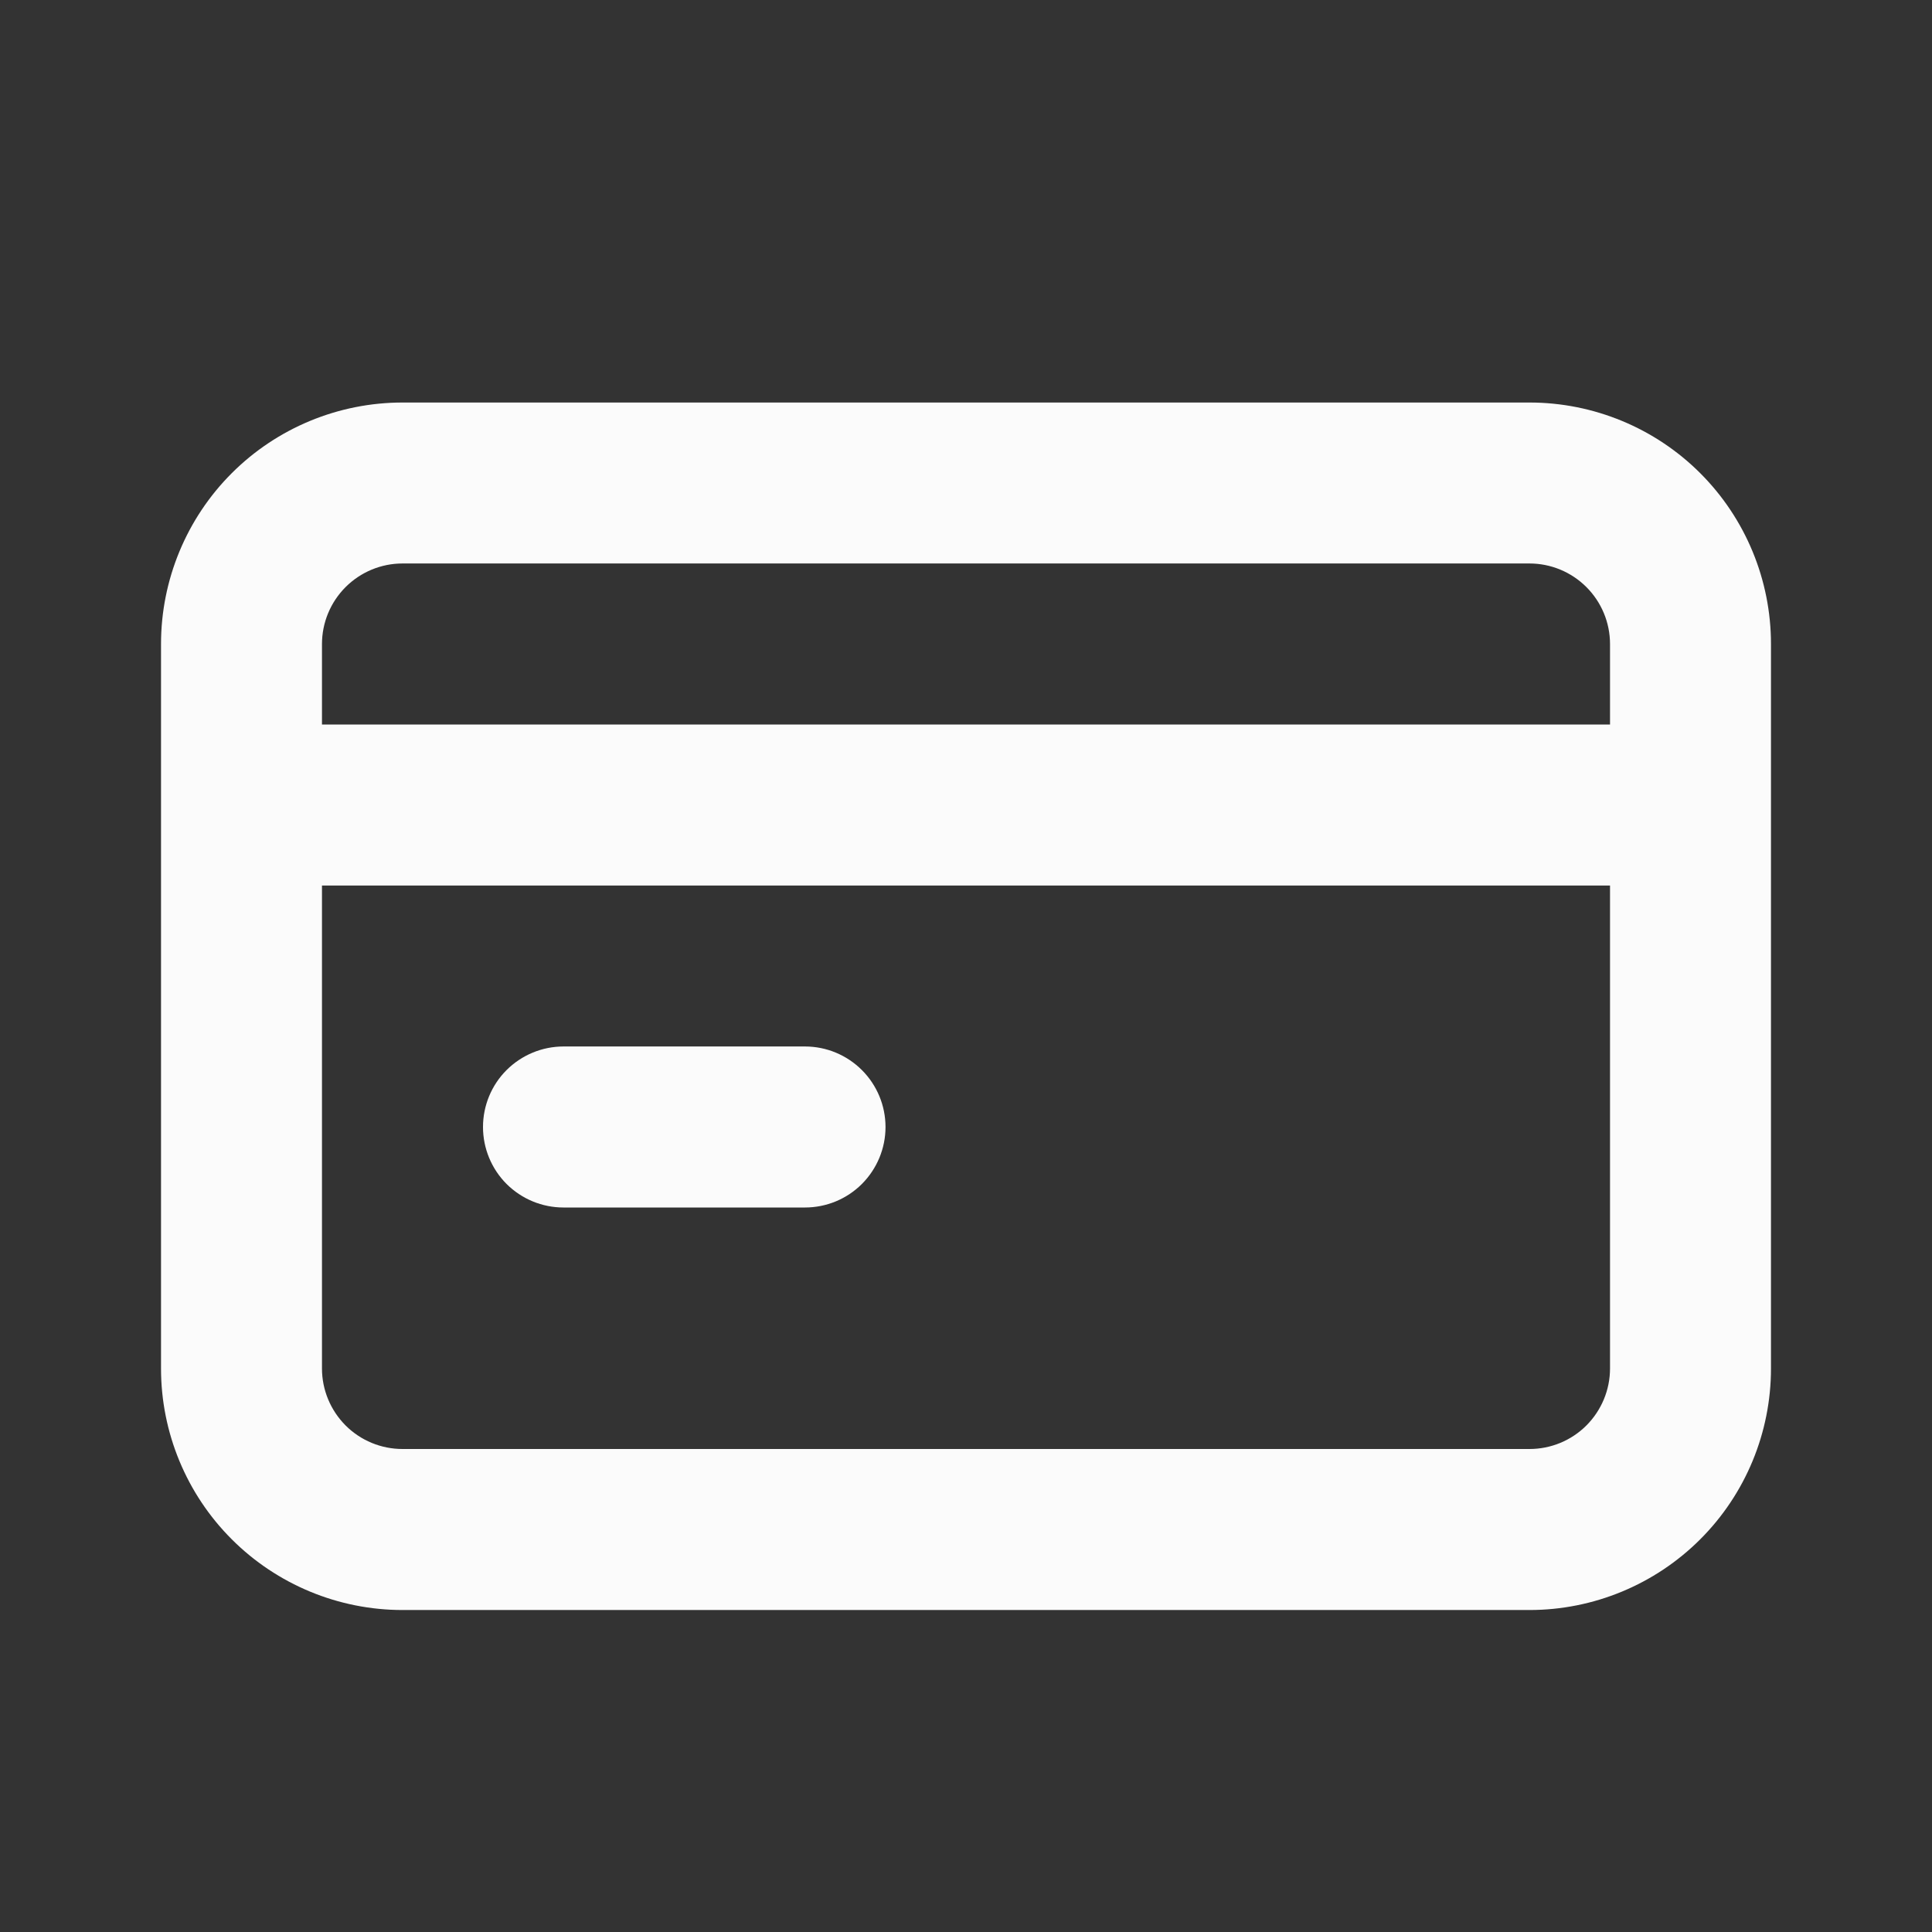 <svg width="32" height="32" viewBox="0 0 32 32" fill="none" xmlns="http://www.w3.org/2000/svg">
<rect x="0" y="0" width="32" height="32" fill="#333333" stroke="none"/>
<g id="credit card / 24 / Outline">
<path id="Vector" d="M9.333 20H13.333C13.687 20 14.026 19.86 14.276 19.61C14.526 19.359 14.667 19.02 14.667 18.667C14.667 18.313 14.526 17.974 14.276 17.724C14.026 17.474 13.687 17.333 13.333 17.333H9.333C8.98 17.333 8.641 17.474 8.39 17.724C8.14 17.974 8 18.313 8 18.667C8 19.02 8.14 19.359 8.39 19.61C8.641 19.86 8.98 20 9.333 20ZM25.333 6.667H6.667C5.606 6.667 4.588 7.088 3.838 7.838C3.088 8.588 2.667 9.606 2.667 10.667V22.667C2.667 23.728 3.088 24.745 3.838 25.495C4.588 26.245 5.606 26.667 6.667 26.667H25.333C26.394 26.667 27.412 26.245 28.162 25.495C28.912 24.745 29.333 23.728 29.333 22.667V10.667C29.333 9.606 28.912 8.588 28.162 7.838C27.412 7.088 26.394 6.667 25.333 6.667ZM26.667 22.667C26.667 23.02 26.526 23.359 26.276 23.61C26.026 23.86 25.687 24 25.333 24H6.667C6.313 24 5.974 23.86 5.724 23.61C5.474 23.359 5.333 23.02 5.333 22.667V14.667H26.667V22.667ZM26.667 12H5.333V10.667C5.333 10.313 5.474 9.974 5.724 9.724C5.974 9.474 6.313 9.333 6.667 9.333H25.333C25.687 9.333 26.026 9.474 26.276 9.724C26.526 9.974 26.667 10.313 26.667 10.667V12Z" fill="#FBFBFB"/>
</g>
</svg>
